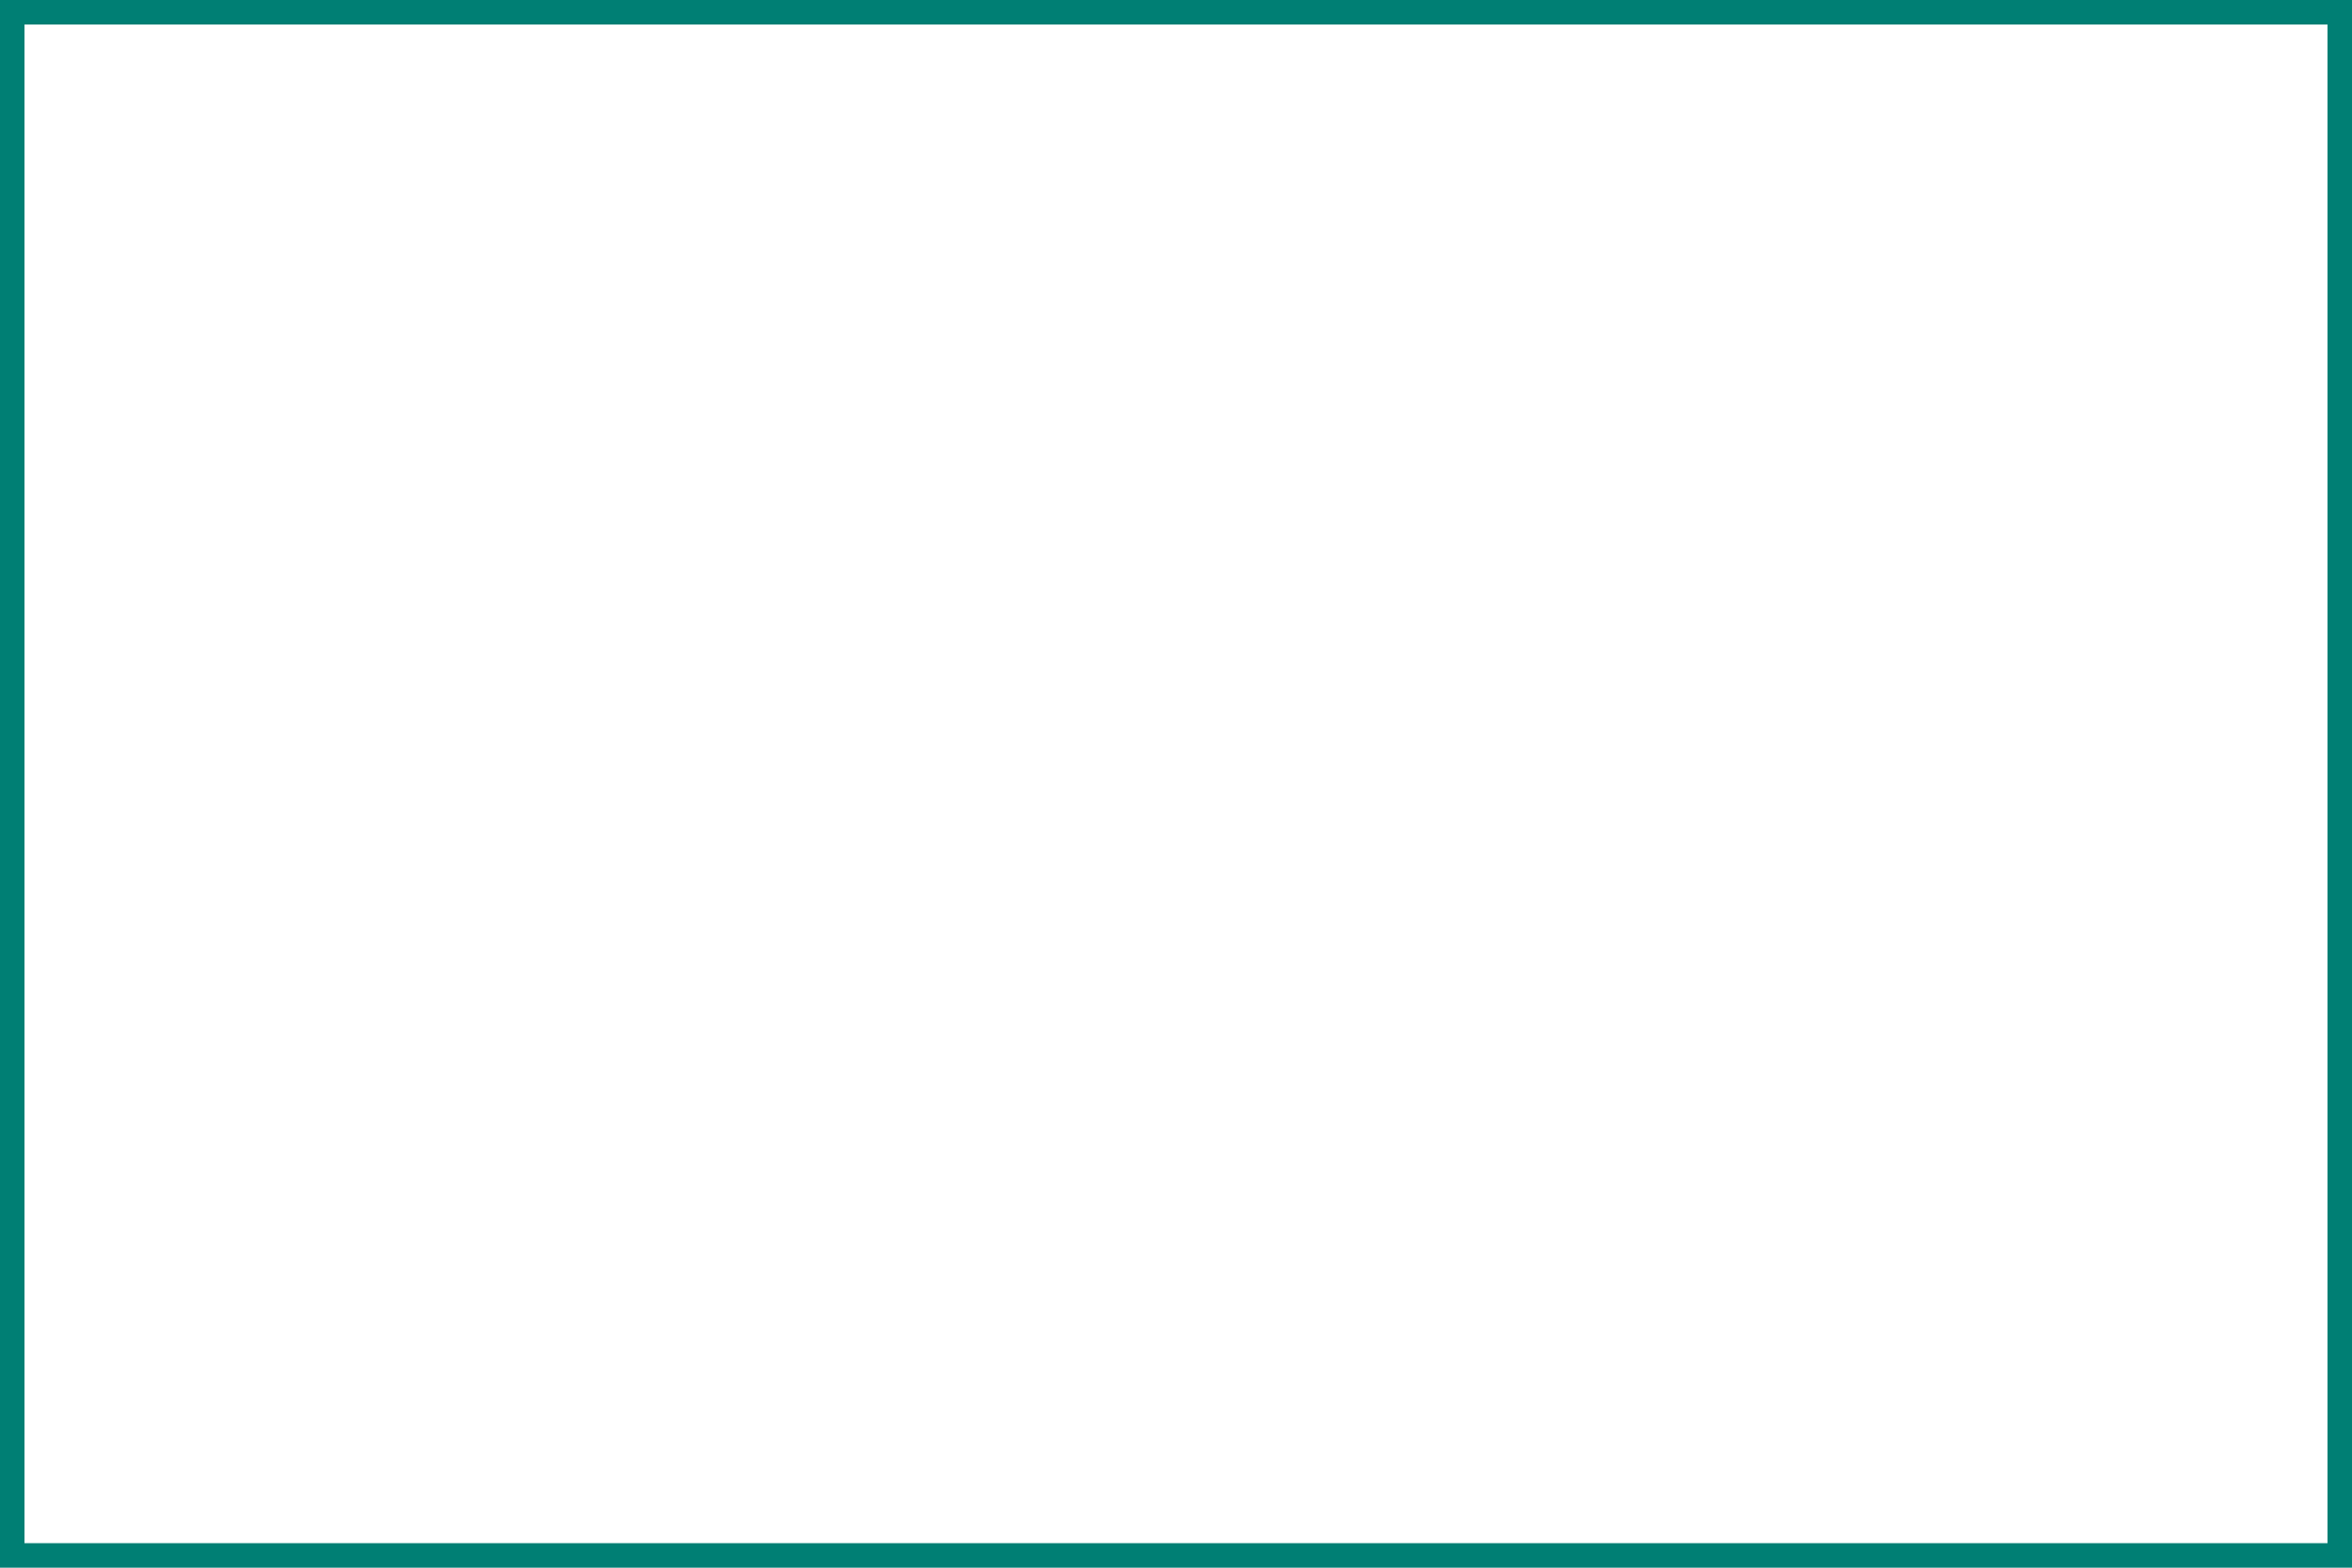 <?xml version="1.0" encoding="utf-8"?>
<!-- Generator: Adobe Illustrator 15.0.0, SVG Export Plug-In . SVG Version: 6.00 Build 0)  -->
<!DOCTYPE svg PUBLIC "-//W3C//DTD SVG 1.1//EN" "http://www.w3.org/Graphics/SVG/1.1/DTD/svg11.dtd">
<svg version="1.1" id="Layer_1" xmlns="http://www.w3.org/2000/svg" xmlns:xlink="http://www.w3.org/1999/xlink" x="0px" y="0px"
	 width="460.8px" height="307.2px" viewBox="0 0 460.8 307.2" enable-background="new 0 0 460.8 307.2" xml:space="preserve">
<g>
	<g>
		<path fill-rule="evenodd" clip-rule="evenodd" fill="#007F74" d="M0,0c0,102.39,0,204.811,0,307.2c153.584,0,307.215,0,460.8,0
			c0-102.39,0-204.81,0-307.2C307.215,0,153.584,0,0,0z M456,302.4c-150.385,0-300.815,0-451.2,0c0-99.19,0-198.41,0-297.6
			c150.385,0,300.815,0,451.2,0C456,103.99,456,203.21,456,302.4z"/>
	</g>
</g>
</svg>

